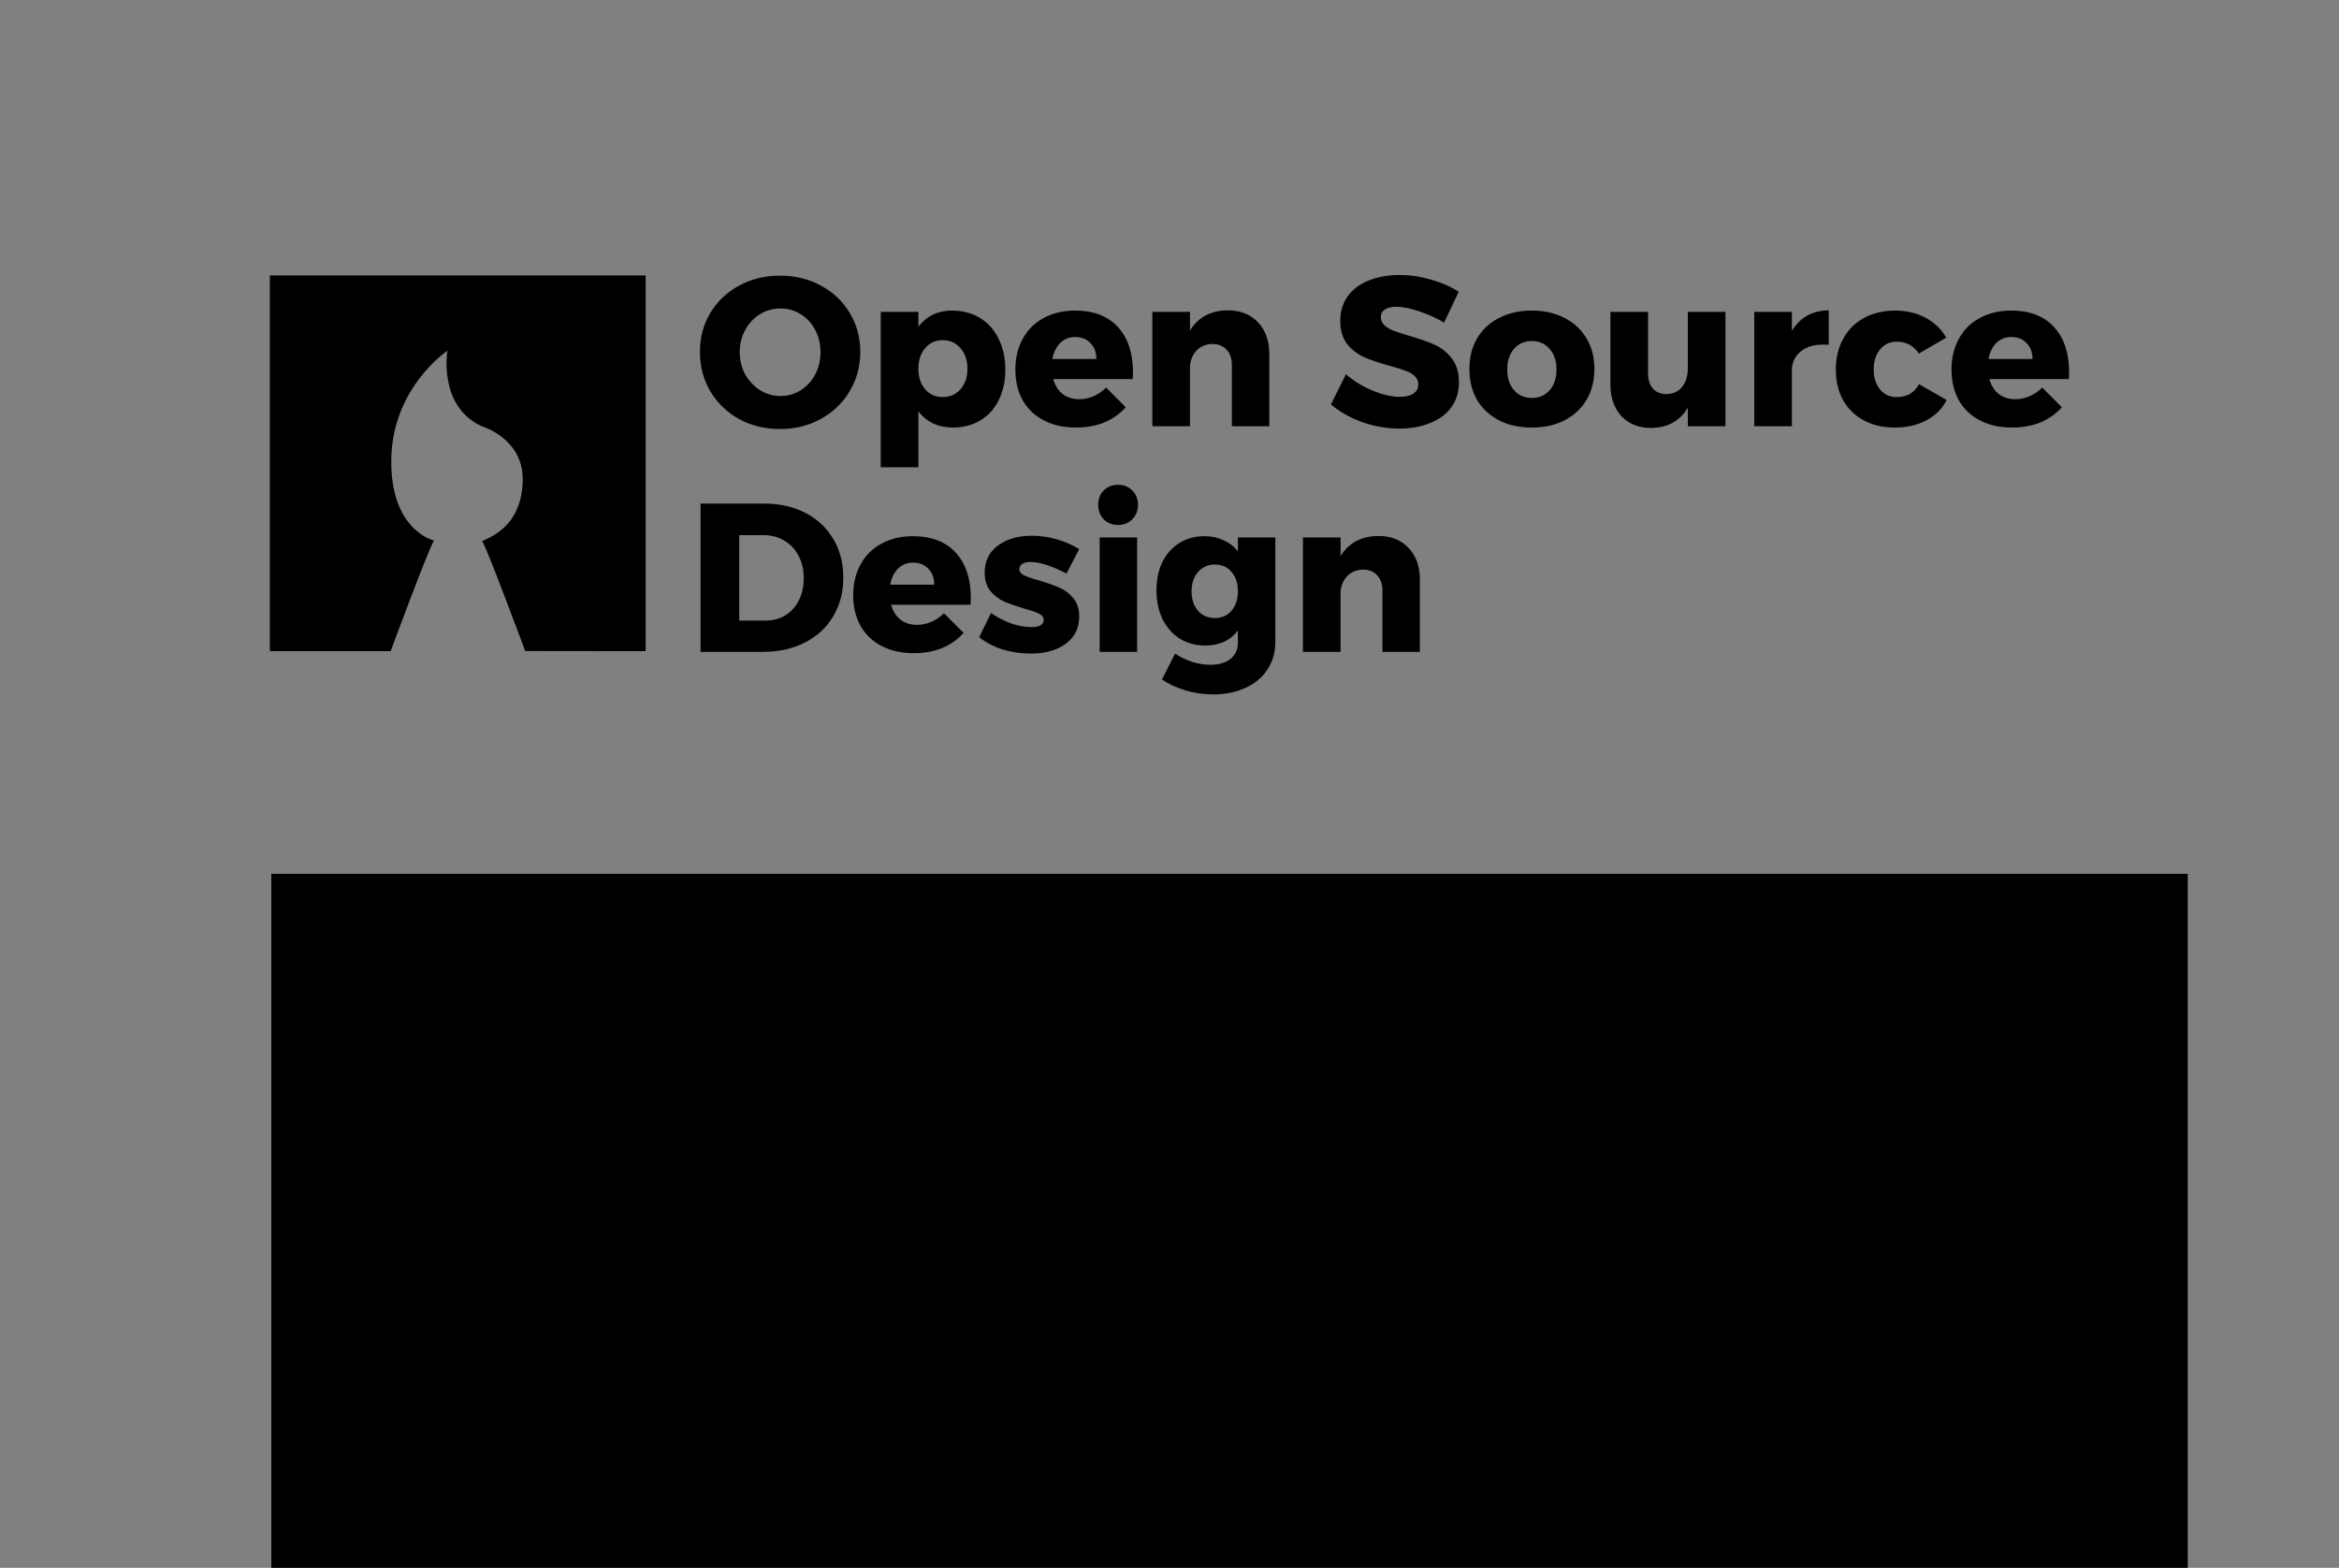 <?xml version="1.0" encoding="UTF-8" standalone="no"?>
<!-- Created with Inkscape (http://www.inkscape.org/) -->

<svg
   xmlns:dc="http://purl.org/dc/elements/1.1/"
   xmlns:cc="http://creativecommons.org/ns#"
   xmlns:rdf="http://www.w3.org/1999/02/22-rdf-syntax-ns#"
   xmlns:svg="http://www.w3.org/2000/svg"
   xmlns="http://www.w3.org/2000/svg"
   xmlns:sodipodi="http://sodipodi.sourceforge.net/DTD/sodipodi-0.dtd"
   xmlns:inkscape="http://www.inkscape.org/namespaces/inkscape"
   width="91mm"
   height="61mm"
   viewBox="0 0 322.441 216.142"
   id="svg4560"
   version="1.1"
   inkscape:version="0.92.1 r15371"
   sodipodi:docname="card.svg"
   inkscape:export-filename="card front.png"
   inkscape:export-xdpi="299.80328"
   inkscape:export-ydpi="299.80328">
  <rect x="0" y="0" width="322.441" height="216.142" fill="#808080" stroke="none"/>
  <defs
     id="defs4562" />
  <sodipodi:namedview
     id="base"
     pagecolor="#ffffff"
     bordercolor="#666666"
     borderopacity="1.0"
     inkscape:pageopacity="1"
     inkscape:pageshadow="2"
     inkscape:zoom="2.0000001"
     inkscape:cx="299.9575"
     inkscape:cy="69.213072"
     inkscape:document-units="mm"
     inkscape:current-layer="layer1"
     showgrid="true"
     inkscape:showpageshadow="false"
     showguides="true"
     inkscape:guide-bbox="true"
     inkscape:window-width="1920"
     inkscape:window-height="1046"
     inkscape:window-x="0"
     inkscape:window-y="34"
     inkscape:window-maximized="1">
    <sodipodi:guide
       position="-5.836,205.516"
       orientation="0,1"
       id="guide4570"
       inkscape:locked="false" />
    <sodipodi:guide
       position="-13.734,10.629"
       orientation="0,1"
       id="guide4572"
       inkscape:locked="false" />
    <sodipodi:guide
       position="10.633,-7.75"
       orientation="1,0"
       id="guide4574"
       inkscape:locked="false" />
    <sodipodi:guide
       position="311.812,-2.5"
       orientation="1,0"
       id="guide4576"
       inkscape:locked="false" />
  </sodipodi:namedview>
  <g
     inkscape:label="Layer 1"
     inkscape:groupmode="layer"
     id="layer1"
     transform="translate(0,-836.22)">
    <rect
       style="opacity:1;fill:#000000;fill-opacity:1;fill-rule:evenodd;stroke:none;stroke-width:0.428;stroke-linecap:butt;stroke-linejoin:round;stroke-miterlimit:4;stroke-dasharray:none;stroke-opacity:1"
       id="rect4707"
       width="322.441"
       height="216.142"
       x="337.5"
       y="836.22"
       inkscape:export-filename="card back.png"
       inkscape:export-xdpi="299.80328"
       inkscape:export-ydpi="299.80328" />
    <path
       style="stroke-width:0.156"
       d="m 192.925,874.135 c -1.633,0 -3.071,0.263 -4.315,0.787 -1.225,0.505 -2.177,1.234 -2.858,2.187 -0.661,0.952 -0.992,2.061 -0.992,3.324 0,1.341 0.321,2.42 0.962,3.236 0.661,0.797 1.448,1.4 2.362,1.808 0.914,0.389 2.07,0.778 3.47,1.166 0.933,0.253 1.652,0.476 2.158,0.671 0.525,0.175 0.953,0.418 1.283,0.729 0.35,0.311 0.525,0.7 0.525,1.166 0,0.564 -0.233,0.992 -0.7,1.283 -0.447,0.292 -1.069,0.437 -1.866,0.437 -1.089,0 -2.343,-0.292 -3.762,-0.875 -1.4,-0.583 -2.615,-1.332 -3.645,-2.245 l -2.07,4.169 c 1.225,1.03 2.673,1.847 4.345,2.45 1.691,0.583 3.382,0.875 5.074,0.875 1.536,0 2.926,-0.243 4.17,-0.729 1.264,-0.486 2.255,-1.205 2.974,-2.158 0.719,-0.972 1.079,-2.138 1.079,-3.499 0,-1.361 -0.331,-2.459 -0.992,-3.295 -0.661,-0.855 -1.458,-1.487 -2.391,-1.895 -0.914,-0.408 -2.08,-0.817 -3.499,-1.225 -0.953,-0.292 -1.672,-0.525 -2.158,-0.7 -0.486,-0.194 -0.894,-0.437 -1.225,-0.729 -0.33,-0.311 -0.496,-0.69 -0.496,-1.137 0,-0.467 0.185,-0.816 0.554,-1.05 0.389,-0.253 0.914,-0.379 1.574,-0.379 0.836,0 1.866,0.204 3.091,0.612 1.244,0.408 2.411,0.933 3.499,1.575 v 5.7e-4 l 2.012,-4.257 c -1.089,-0.7 -2.352,-1.254 -3.791,-1.662 -1.438,-0.428 -2.897,-0.642 -4.374,-0.642 z m -155.721,0.054 v 51.802 h 16.641 l 0.019,-0.038 c 0,0 5.256,-14.175 5.958,-15.218 0,0 -6.053,-1.366 -5.882,-11.252 0.171,-9.886 7.742,-14.915 7.742,-14.915 0,0 -1.328,7.59 4.687,10.399 0,0 5.788,1.651 5.693,7.476 -0.114,5.825 -3.738,7.571 -5.598,8.368 0.683,1.006 5.579,14.212 5.939,15.161 l 16.603,0.019 v -51.802 z m 70.338,0.034 c -2.08,0 -3.966,0.457 -5.657,1.371 -1.672,0.914 -2.994,2.168 -3.966,3.762 -0.953,1.594 -1.429,3.382 -1.429,5.365 0,2.002 0.476,3.82 1.429,5.453 0.972,1.613 2.294,2.887 3.966,3.82 1.691,0.914 3.577,1.371 5.657,1.371 2.08,0 3.956,-0.467 5.628,-1.4 1.691,-0.933 3.013,-2.206 3.966,-3.82 0.972,-1.614 1.458,-3.421 1.458,-5.424 0,-1.983 -0.486,-3.771 -1.458,-5.365 -0.953,-1.594 -2.274,-2.848 -3.966,-3.761 -1.672,-0.914 -3.548,-1.371 -5.628,-1.371 z m 0.058,4.52 c 1.011,0 1.934,0.262 2.77,0.787 0.855,0.525 1.526,1.254 2.012,2.187 0.486,0.914 0.729,1.924 0.729,3.032 0,1.127 -0.243,2.158 -0.729,3.091 -0.486,0.914 -1.157,1.643 -2.012,2.187 -0.836,0.525 -1.759,0.787 -2.77,0.787 -1.011,0 -1.944,-0.263 -2.799,-0.787 -0.855,-0.544 -1.545,-1.273 -2.07,-2.187 -0.505,-0.933 -0.758,-1.963 -0.758,-3.091 0,-1.108 0.253,-2.119 0.758,-3.032 0.505,-0.933 1.186,-1.662 2.041,-2.187 0.875,-0.525 1.817,-0.787 2.828,-0.787 z m 61.664,0.262 c -1.147,0 -2.168,0.233 -3.062,0.7 -0.875,0.466 -1.594,1.157 -2.158,2.07 v -2.566 h -5.19 v 15.775 h 5.19 v -8.339 c 0.097,-0.894 0.418,-1.614 0.962,-2.158 0.564,-0.544 1.273,-0.826 2.129,-0.845 0.816,0 1.467,0.262 1.953,0.787 0.486,0.505 0.729,1.205 0.729,2.1 v 8.456 h 5.161 v -9.943 c 0,-1.847 -0.525,-3.314 -1.574,-4.403 -1.03,-1.089 -2.411,-1.633 -4.141,-1.633 z m 82.832,8.6e-4 c -1.108,0 -2.1,0.243 -2.974,0.729 -0.855,0.486 -1.555,1.185 -2.099,2.099 v -2.624 h -5.19 v 15.775 h 5.19 v -8.048 c 0.117,-0.991 0.554,-1.769 1.312,-2.333 0.758,-0.583 1.75,-0.875 2.974,-0.875 0.35,0 0.612,0.01 0.787,0.029 z m 9.145,0.029 c -1.613,0 -3.042,0.34 -4.286,1.021 -1.225,0.661 -2.177,1.613 -2.858,2.858 -0.68,1.225 -1.021,2.644 -1.021,4.257 0,1.594 0.331,2.994 0.992,4.199 0.68,1.205 1.633,2.139 2.858,2.799 1.225,0.661 2.644,0.991 4.257,0.991 1.672,0 3.13,-0.33 4.374,-0.991 1.244,-0.661 2.177,-1.594 2.799,-2.799 l -3.82,-2.187 c -0.622,1.186 -1.652,1.779 -3.091,1.779 -0.933,0 -1.691,-0.35 -2.274,-1.05 -0.583,-0.7 -0.875,-1.623 -0.875,-2.77 0,-1.127 0.292,-2.041 0.875,-2.741 0.583,-0.719 1.341,-1.079 2.274,-1.079 1.322,0 2.352,0.544 3.09,1.633 l 3.762,-2.187 c -0.68,-1.186 -1.633,-2.099 -2.858,-2.741 -1.225,-0.661 -2.624,-0.992 -4.199,-0.992 z m -130.002,5.7e-4 v 2.9e-4 c -1.944,0 -3.489,0.739 -4.636,2.216 v -2.041 h -5.19 v 21.431 h 5.19 v -7.698 c 0.564,0.719 1.244,1.273 2.041,1.662 0.817,0.369 1.72,0.554 2.712,0.554 1.438,0 2.702,-0.33 3.791,-0.991 1.108,-0.661 1.953,-1.594 2.537,-2.799 0.603,-1.205 0.904,-2.605 0.904,-4.199 0,-1.613 -0.311,-3.033 -0.933,-4.257 -0.603,-1.244 -1.458,-2.197 -2.566,-2.858 -1.108,-0.68 -2.391,-1.021 -3.849,-1.021 z m 16.957,0 c -1.633,0 -3.071,0.34 -4.316,1.021 -1.244,0.661 -2.206,1.613 -2.887,2.858 -0.68,1.225 -1.021,2.644 -1.021,4.257 0,1.594 0.331,2.994 0.992,4.199 0.68,1.205 1.652,2.138 2.916,2.799 1.264,0.661 2.741,0.991 4.432,0.991 1.458,0 2.76,-0.233 3.907,-0.7 1.166,-0.486 2.158,-1.186 2.974,-2.1 l -2.712,-2.712 c -0.525,0.525 -1.108,0.923 -1.75,1.195 -0.622,0.272 -1.273,0.408 -1.954,0.408 -0.894,0 -1.652,-0.233 -2.274,-0.7 -0.622,-0.486 -1.059,-1.176 -1.312,-2.07 h 10.964 c 0.019,-0.214 0.029,-0.525 0.029,-0.933 0,-2.644 -0.69,-4.724 -2.07,-6.24 -1.38,-1.516 -3.353,-2.274 -5.919,-2.274 z m 62.968,0 c -1.711,0 -3.217,0.34 -4.52,1.021 -1.302,0.661 -2.313,1.604 -3.032,2.829 -0.7,1.205 -1.05,2.605 -1.05,4.199 0,1.614 0.35,3.033 1.05,4.257 0.719,1.205 1.73,2.148 3.032,2.829 1.302,0.661 2.809,0.992 4.52,0.992 1.711,0 3.217,-0.331 4.519,-0.992 1.302,-0.68 2.313,-1.623 3.032,-2.829 0.719,-1.225 1.079,-2.644 1.079,-4.257 0,-1.594 -0.36,-2.994 -1.079,-4.199 -0.719,-1.225 -1.73,-2.168 -3.032,-2.829 -1.302,-0.68 -2.809,-1.021 -4.519,-1.021 z m 66.082,0 c -1.633,0 -3.071,0.34 -4.316,1.021 -1.244,0.661 -2.206,1.613 -2.887,2.858 -0.68,1.225 -1.021,2.644 -1.021,4.257 0,1.594 0.33,2.994 0.991,4.199 0.68,1.205 1.652,2.138 2.916,2.799 1.264,0.661 2.741,0.991 4.432,0.991 1.458,0 2.761,-0.233 3.907,-0.7 1.166,-0.486 2.158,-1.186 2.974,-2.1 l -2.712,-2.712 c -0.525,0.525 -1.108,0.923 -1.75,1.195 -0.622,0.272 -1.273,0.408 -1.953,0.408 -0.894,0 -1.652,-0.233 -2.274,-0.7 -0.622,-0.486 -1.059,-1.176 -1.312,-2.07 h 10.964 c 0.019,-0.214 0.029,-0.525 0.029,-0.933 0,-2.644 -0.69,-4.724 -2.07,-6.24 -1.38,-1.516 -3.353,-2.274 -5.919,-2.274 z m -55.245,0.175 v 9.972 c 0,1.827 0.506,3.295 1.516,4.403 1.03,1.089 2.401,1.633 4.111,1.633 2.294,-0.039 3.976,-0.972 5.045,-2.799 v 2.566 h 5.19 v -15.775 h -5.19 v 7.785 c 0,1.05 -0.263,1.905 -0.787,2.566 -0.525,0.641 -1.244,0.972 -2.158,0.992 -0.778,0 -1.4,-0.253 -1.866,-0.758 -0.447,-0.505 -0.671,-1.205 -0.671,-2.1 v -8.485 z m -73.776,3.47 c 0.875,0 1.574,0.282 2.099,0.846 0.544,0.544 0.816,1.273 0.816,2.187 h -6.065 c 0.175,-0.933 0.535,-1.672 1.079,-2.216 0.564,-0.544 1.254,-0.817 2.07,-0.817 z m 129.05,0 c 0.875,0 1.575,0.282 2.1,0.846 0.544,0.544 0.816,1.273 0.816,2.187 h -6.065 c 0.175,-0.933 0.535,-1.672 1.079,-2.216 0.564,-0.544 1.254,-0.817 2.07,-0.817 z m -147.32,0.437 c 1.011,0 1.827,0.369 2.449,1.108 0.641,0.719 0.962,1.662 0.962,2.829 0,1.166 -0.321,2.109 -0.962,2.828 -0.622,0.719 -1.438,1.079 -2.449,1.079 -0.991,0 -1.798,-0.36 -2.42,-1.079 -0.622,-0.719 -0.933,-1.662 -0.933,-2.828 0,-1.166 0.311,-2.109 0.933,-2.829 0.622,-0.739 1.429,-1.108 2.42,-1.108 z m 81.208,0.117 c 1.011,0 1.827,0.359 2.449,1.079 0.641,0.719 0.962,1.662 0.962,2.829 0,1.186 -0.311,2.138 -0.933,2.858 -0.622,0.719 -1.448,1.079 -2.479,1.079 -1.011,0 -1.827,-0.36 -2.45,-1.079 -0.622,-0.719 -0.933,-1.672 -0.933,-2.858 -1e-5,-1.166 0.311,-2.109 0.933,-2.829 0.622,-0.719 1.439,-1.079 2.45,-1.079 z m -57.031,19.818 c -0.797,0 -1.458,0.263 -1.983,0.787 -0.505,0.505 -0.758,1.166 -0.758,1.983 0,0.797 0.253,1.458 0.758,1.983 0.525,0.525 1.186,0.787 1.983,0.787 0.797,0 1.448,-0.263 1.954,-0.787 0.525,-0.525 0.787,-1.186 0.787,-1.983 0,-0.816 -0.262,-1.477 -0.787,-1.983 -0.505,-0.525 -1.157,-0.787 -1.954,-0.787 z m -57.561,2.595 v 20.441 h 8.602 c 2.177,0 4.102,-0.428 5.774,-1.283 1.691,-0.855 2.994,-2.06 3.907,-3.616 0.933,-1.555 1.4,-3.334 1.4,-5.336 0,-2.002 -0.457,-3.771 -1.371,-5.307 -0.914,-1.555 -2.196,-2.761 -3.849,-3.616 -1.633,-0.855 -3.518,-1.283 -5.657,-1.283 v -5.7e-4 z m 5.336,4.346 h 3.353 c 1.069,0 2.022,0.253 2.858,0.758 0.836,0.486 1.487,1.176 1.954,2.07 0.486,0.894 0.729,1.924 0.729,3.091 0,1.147 -0.224,2.168 -0.671,3.062 -0.447,0.894 -1.069,1.584 -1.866,2.07 -0.797,0.486 -1.711,0.729 -2.741,0.729 v 2.9e-4 h -3.616 z m 40.305,0.087 c -1.905,0 -3.46,0.457 -4.666,1.37 -1.205,0.894 -1.808,2.138 -1.808,3.732 0,1.03 0.263,1.866 0.787,2.508 0.544,0.641 1.176,1.127 1.895,1.458 0.719,0.311 1.633,0.632 2.741,0.962 0.933,0.253 1.613,0.486 2.041,0.7 0.447,0.214 0.671,0.515 0.671,0.904 0,0.311 -0.155,0.554 -0.466,0.729 -0.292,0.156 -0.69,0.233 -1.195,0.233 -0.875,0 -1.808,-0.165 -2.799,-0.495 -0.972,-0.35 -1.905,-0.836 -2.799,-1.458 l -1.633,3.353 c 0.953,0.739 2.041,1.302 3.266,1.691 1.225,0.369 2.507,0.554 3.849,0.554 1.983,0 3.587,-0.447 4.811,-1.341 1.244,-0.914 1.866,-2.168 1.866,-3.762 0,-1.05 -0.272,-1.895 -0.817,-2.537 -0.544,-0.661 -1.195,-1.147 -1.953,-1.458 -0.739,-0.33 -1.672,-0.661 -2.799,-0.992 -0.933,-0.253 -1.613,-0.486 -2.041,-0.7 -0.428,-0.214 -0.642,-0.496 -0.642,-0.846 0,-0.33 0.136,-0.573 0.408,-0.729 0.272,-0.175 0.632,-0.262 1.079,-0.262 1.302,0 2.974,0.534 5.015,1.603 l 1.749,-3.382 c -0.991,-0.603 -2.051,-1.06 -3.178,-1.371 -1.108,-0.311 -2.236,-0.466 -3.382,-0.466 z m 47.811,0.029 c -1.147,0 -2.168,0.233 -3.062,0.7 -0.875,0.466 -1.594,1.157 -2.158,2.07 v -2.566 h -5.19 v 15.775 h 5.19 v -8.339 c 0.097,-0.894 0.418,-1.613 0.962,-2.158 0.564,-0.544 1.274,-0.826 2.129,-0.846 0.816,0 1.467,0.263 1.953,0.787 0.486,0.505 0.729,1.205 0.729,2.1 v 8.456 h 5.161 v -9.943 c 0,-1.847 -0.525,-3.314 -1.575,-4.403 -1.03,-1.089 -2.41,-1.633 -4.14,-1.633 z m -23.982,0.029 c -1.283,0 -2.43,0.311 -3.441,0.933 -1.011,0.622 -1.798,1.497 -2.362,2.624 -0.544,1.127 -0.816,2.43 -0.816,3.907 0,1.497 0.282,2.829 0.846,3.995 0.583,1.147 1.38,2.041 2.391,2.683 1.03,0.622 2.197,0.933 3.499,0.933 1.944,0 3.441,-0.69 4.49,-2.07 v 1.691 c 0,0.933 -0.34,1.672 -1.02,2.216 -0.68,0.544 -1.604,0.816 -2.77,0.816 -0.855,0 -1.701,-0.136 -2.537,-0.408 -0.836,-0.272 -1.613,-0.651 -2.333,-1.137 l -1.808,3.587 c 0.933,0.622 2.012,1.118 3.237,1.487 1.225,0.369 2.498,0.554 3.82,0.554 1.691,0 3.178,-0.301 4.461,-0.904 1.302,-0.583 2.313,-1.429 3.032,-2.537 0.719,-1.089 1.079,-2.362 1.079,-3.82 v -14.375 -2.8e-4 h -5.161 v 1.924 c -0.525,-0.68 -1.186,-1.195 -1.983,-1.545 -0.778,-0.369 -1.652,-0.554 -2.624,-0.554 z m -40.199,8.5e-4 c -1.633,0 -3.071,0.34 -4.316,1.021 -1.244,0.661 -2.206,1.613 -2.887,2.858 -0.68,1.225 -1.021,2.644 -1.021,4.257 0,1.594 0.331,2.994 0.992,4.199 0.68,1.205 1.652,2.138 2.916,2.799 1.264,0.661 2.741,0.992 4.432,0.992 1.458,0 2.761,-0.233 3.907,-0.7 1.166,-0.486 2.158,-1.186 2.974,-2.099 l -2.712,-2.712 c -0.525,0.525 -1.108,0.924 -1.75,1.196 -0.622,0.272 -1.273,0.408 -1.953,0.408 -0.894,0 -1.652,-0.233 -2.274,-0.7 -0.622,-0.486 -1.059,-1.176 -1.312,-2.07 h 10.964 c 0.019,-0.214 0.029,-0.525 0.029,-0.933 0,-2.644 -0.69,-4.724 -2.07,-6.24 -1.38,-1.516 -3.353,-2.274 -5.919,-2.274 z m 25.753,0.174 v 15.775 h 5.161 v -15.775 z m -25.724,3.471 c 0.875,0 1.574,0.282 2.099,0.846 0.544,0.544 0.817,1.273 0.817,2.187 v 2.9e-4 h -6.065 c 0.175,-0.933 0.535,-1.672 1.079,-2.216 0.564,-0.544 1.254,-0.816 2.07,-0.816 z m 41.598,0.262 c 0.952,0 1.721,0.34 2.304,1.021 0.583,0.68 0.875,1.575 0.875,2.683 0,1.089 -0.291,1.973 -0.875,2.653 -0.583,0.68 -1.351,1.021 -2.304,1.021 -0.953,0 -1.73,-0.34 -2.332,-1.021 -0.583,-0.68 -0.875,-1.565 -0.875,-2.653 0,-1.089 0.292,-1.973 0.875,-2.653 0.603,-0.7 1.38,-1.05 2.332,-1.05 z"
       id="path4"
       inkscape:connector-curvature="0" />
    <flowRoot
       transform="matrix(0.437,0,0,0.437,420.537,190.076)"
       inkscape:export-ydpi="299.80328"
       inkscape:export-xdpi="299.80328"
       inkscape:export-filename="business card Joe.png"
       style="font-style:normal;font-variant:normal;font-weight:normal;font-stretch:normal;line-height:130%;font-family:'Open Sans';-inkscape-font-specification:'Open Sans, Normal';text-align:start;letter-spacing:-121.889px;word-spacing:0px;writing-mode:lr-tb;text-anchor:start;fill:#000000;fill-opacity:1;stroke:none;stroke-width:1px;stroke-linecap:butt;stroke-linejoin:miter;stroke-opacity:1"
       id="flowRoot4635"
       xml:space="preserve"><flowRegion
         id="flowRegion4629"
         style="line-height:130%;fill:#000000;fill-opacity:1"><rect
           style="line-height:130%;fill:#000000;fill-opacity:1"
           y="1754.259"
           x="-876.745"
           height="367.333"
           width="604.556"
           id="rect4627" /></flowRegion><flowPara
         style="font-style:normal;font-variant:normal;font-weight:600;font-stretch:normal;font-size:31.441px;line-height:150%;font-family:'Source Sans Pro';-inkscape-font-specification:'Source Sans Pro Semi-Bold';text-align:start;letter-spacing:0px;text-anchor:start;fill:#000000;fill-opacity:1"
         id="flowPara4503">Want to help design open source projects</flowPara><flowPara
         style="font-style:normal;font-variant:normal;font-weight:600;font-stretch:normal;font-size:31.441px;line-height:150%;font-family:'Source Sans Pro';-inkscape-font-specification:'Source Sans Pro Semi-Bold';text-align:start;letter-spacing:0px;text-anchor:start;fill:#000000;fill-opacity:1"
         id="flowPara4500">or find a design job in open source?</flowPara><flowPara
         style="font-style:normal;font-variant:normal;font-weight:300;font-stretch:normal;font-size:31.441px;line-height:150%;font-family:'Source Sans Pro';-inkscape-font-specification:'Source Sans Pro Light';text-align:start;letter-spacing:0px;text-anchor:start;fill:#000000;fill-opacity:1"
         id="flowPara4633">opensourcedesign.net/jobs</flowPara></flowRoot>    <path
       inkscape:connector-curvature="0"
       id="path4637"
       d="m 530.425,874.135 c -1.633,0 -3.071,0.263 -4.315,0.787 -1.225,0.505 -2.177,1.234 -2.858,2.187 -0.661,0.952 -0.992,2.061 -0.992,3.324 0,1.341 0.321,2.42 0.962,3.236 0.661,0.797 1.448,1.4 2.362,1.808 0.914,0.389 2.07,0.778 3.47,1.166 0.933,0.253 1.652,0.476 2.158,0.671 0.525,0.175 0.953,0.418 1.283,0.729 0.35,0.311 0.525,0.7 0.525,1.166 0,0.564 -0.233,0.992 -0.7,1.283 -0.447,0.292 -1.069,0.437 -1.866,0.437 -1.089,0 -2.343,-0.292 -3.762,-0.875 -1.4,-0.583 -2.615,-1.332 -3.645,-2.245 l -2.07,4.169 c 1.225,1.03 2.673,1.847 4.345,2.45 1.691,0.583 3.382,0.875 5.074,0.875 1.536,0 2.926,-0.243 4.17,-0.729 1.264,-0.486 2.255,-1.205 2.974,-2.158 0.719,-0.972 1.079,-2.138 1.079,-3.499 0,-1.361 -0.331,-2.459 -0.992,-3.295 -0.661,-0.855 -1.458,-1.487 -2.391,-1.895 -0.914,-0.408 -2.08,-0.817 -3.499,-1.225 -0.953,-0.292 -1.672,-0.525 -2.158,-0.7 -0.486,-0.194 -0.894,-0.437 -1.225,-0.729 -0.33,-0.311 -0.496,-0.69 -0.496,-1.137 0,-0.467 0.185,-0.816 0.554,-1.05 0.389,-0.253 0.914,-0.379 1.574,-0.379 0.836,0 1.866,0.204 3.091,0.612 1.244,0.408 2.411,0.933 3.499,1.575 v 5.7e-4 l 2.012,-4.257 c -1.089,-0.7 -2.352,-1.254 -3.791,-1.662 -1.438,-0.428 -2.897,-0.642 -4.374,-0.642 z m -155.721,0.054 v 51.802 h 16.641 l 0.019,-0.038 c 0,0 5.256,-14.175 5.958,-15.218 0,0 -6.053,-1.366 -5.882,-11.252 0.171,-9.886 7.742,-14.915 7.742,-14.915 0,0 -1.328,7.59 4.687,10.399 0,0 5.788,1.651 5.693,7.476 -0.114,5.825 -3.738,7.571 -5.598,8.368 0.683,1.006 5.579,14.212 5.939,15.161 l 16.603,0.019 v -51.802 z m 70.338,0.034 c -2.08,0 -3.966,0.457 -5.657,1.371 -1.672,0.914 -2.994,2.168 -3.966,3.762 -0.953,1.594 -1.429,3.382 -1.429,5.365 0,2.002 0.476,3.82 1.429,5.453 0.972,1.613 2.294,2.887 3.966,3.82 1.691,0.914 3.577,1.371 5.657,1.371 2.08,0 3.956,-0.467 5.628,-1.4 1.691,-0.933 3.013,-2.206 3.966,-3.82 0.972,-1.614 1.458,-3.421 1.458,-5.424 0,-1.983 -0.486,-3.771 -1.458,-5.365 -0.953,-1.594 -2.274,-2.848 -3.966,-3.761 -1.672,-0.914 -3.548,-1.371 -5.628,-1.371 z m 0.058,4.52 c 1.011,0 1.934,0.262 2.77,0.787 0.855,0.525 1.526,1.254 2.012,2.187 0.486,0.914 0.729,1.924 0.729,3.032 0,1.127 -0.243,2.158 -0.729,3.091 -0.486,0.914 -1.157,1.643 -2.012,2.187 -0.836,0.525 -1.759,0.787 -2.77,0.787 -1.011,0 -1.944,-0.263 -2.799,-0.787 -0.855,-0.544 -1.545,-1.273 -2.07,-2.187 -0.505,-0.933 -0.758,-1.963 -0.758,-3.091 0,-1.108 0.253,-2.119 0.758,-3.032 0.505,-0.933 1.186,-1.662 2.041,-2.187 0.875,-0.525 1.817,-0.787 2.828,-0.787 z m 61.664,0.262 c -1.147,0 -2.168,0.233 -3.062,0.7 -0.875,0.466 -1.594,1.157 -2.158,2.07 v -2.566 h -5.19 v 15.775 h 5.19 v -8.339 c 0.097,-0.894 0.418,-1.614 0.962,-2.158 0.564,-0.544 1.273,-0.826 2.129,-0.845 0.816,0 1.467,0.262 1.953,0.787 0.486,0.505 0.729,1.205 0.729,2.1 v 8.456 h 5.161 v -9.943 c 0,-1.847 -0.525,-3.314 -1.574,-4.403 -1.03,-1.089 -2.411,-1.633 -4.141,-1.633 z m 82.832,8.6e-4 c -1.108,0 -2.1,0.243 -2.974,0.729 -0.855,0.486 -1.555,1.185 -2.099,2.099 v -2.624 h -5.19 v 15.775 h 5.19 v -8.048 c 0.117,-0.991 0.554,-1.769 1.312,-2.333 0.758,-0.583 1.75,-0.875 2.974,-0.875 0.35,0 0.612,0.01 0.787,0.029 z m 9.145,0.029 c -1.613,0 -3.042,0.34 -4.286,1.021 -1.225,0.661 -2.177,1.613 -2.858,2.858 -0.68,1.225 -1.021,2.644 -1.021,4.257 0,1.594 0.331,2.994 0.992,4.199 0.68,1.205 1.633,2.139 2.858,2.799 1.225,0.661 2.644,0.991 4.257,0.991 1.672,0 3.13,-0.33 4.374,-0.991 1.244,-0.661 2.177,-1.594 2.799,-2.799 l -3.82,-2.187 c -0.622,1.186 -1.652,1.779 -3.091,1.779 -0.933,0 -1.691,-0.35 -2.274,-1.05 -0.583,-0.7 -0.875,-1.623 -0.875,-2.77 0,-1.127 0.292,-2.041 0.875,-2.741 0.583,-0.719 1.341,-1.079 2.274,-1.079 1.322,0 2.352,0.544 3.09,1.633 l 3.762,-2.187 c -0.68,-1.186 -1.633,-2.099 -2.858,-2.741 -1.225,-0.661 -2.624,-0.992 -4.199,-0.992 z m -130.002,5.7e-4 v 2.9e-4 c -1.944,0 -3.489,0.739 -4.636,2.216 v -2.041 h -5.19 v 21.431 h 5.19 v -7.698 c 0.564,0.719 1.244,1.273 2.041,1.662 0.817,0.369 1.72,0.554 2.712,0.554 1.438,0 2.702,-0.33 3.791,-0.991 1.108,-0.661 1.953,-1.594 2.537,-2.799 0.603,-1.205 0.904,-2.605 0.904,-4.199 0,-1.613 -0.311,-3.033 -0.933,-4.257 -0.603,-1.244 -1.458,-2.197 -2.566,-2.858 -1.108,-0.68 -2.391,-1.021 -3.849,-1.021 z m 16.957,0 c -1.633,0 -3.071,0.34 -4.316,1.021 -1.244,0.661 -2.206,1.613 -2.887,2.858 -0.68,1.225 -1.021,2.644 -1.021,4.257 0,1.594 0.331,2.994 0.992,4.199 0.68,1.205 1.652,2.138 2.916,2.799 1.264,0.661 2.741,0.991 4.432,0.991 1.458,0 2.76,-0.233 3.907,-0.7 1.166,-0.486 2.158,-1.186 2.974,-2.1 l -2.712,-2.712 c -0.525,0.525 -1.108,0.923 -1.75,1.195 -0.622,0.272 -1.273,0.408 -1.954,0.408 -0.894,0 -1.652,-0.233 -2.274,-0.7 -0.622,-0.486 -1.059,-1.176 -1.312,-2.07 h 10.964 c 0.019,-0.214 0.029,-0.525 0.029,-0.933 0,-2.644 -0.69,-4.724 -2.07,-6.24 -1.38,-1.516 -3.353,-2.274 -5.919,-2.274 z m 62.968,0 c -1.711,0 -3.217,0.34 -4.52,1.021 -1.302,0.661 -2.313,1.604 -3.032,2.829 -0.7,1.205 -1.05,2.605 -1.05,4.199 0,1.614 0.35,3.033 1.05,4.257 0.719,1.205 1.73,2.148 3.032,2.829 1.302,0.661 2.809,0.992 4.52,0.992 1.711,0 3.217,-0.331 4.519,-0.992 1.302,-0.68 2.313,-1.623 3.032,-2.829 0.719,-1.225 1.079,-2.644 1.079,-4.257 0,-1.594 -0.36,-2.994 -1.079,-4.199 -0.719,-1.225 -1.73,-2.168 -3.032,-2.829 -1.302,-0.68 -2.809,-1.021 -4.519,-1.021 z m 66.082,0 c -1.633,0 -3.071,0.34 -4.316,1.021 -1.244,0.661 -2.206,1.613 -2.887,2.858 -0.68,1.225 -1.021,2.644 -1.021,4.257 0,1.594 0.33,2.994 0.991,4.199 0.68,1.205 1.652,2.138 2.916,2.799 1.264,0.661 2.741,0.991 4.432,0.991 1.458,0 2.761,-0.233 3.907,-0.7 1.166,-0.486 2.158,-1.186 2.974,-2.1 l -2.712,-2.712 c -0.525,0.525 -1.108,0.923 -1.75,1.195 -0.622,0.272 -1.273,0.408 -1.953,0.408 -0.894,0 -1.652,-0.233 -2.274,-0.7 -0.622,-0.486 -1.059,-1.176 -1.312,-2.07 h 10.964 c 0.019,-0.214 0.029,-0.525 0.029,-0.933 0,-2.644 -0.69,-4.724 -2.07,-6.24 -1.38,-1.516 -3.353,-2.274 -5.919,-2.274 z m -55.245,0.175 v 9.972 c 0,1.827 0.506,3.295 1.516,4.403 1.03,1.089 2.401,1.633 4.111,1.633 2.294,-0.039 3.976,-0.972 5.045,-2.799 v 2.566 h 5.19 v -15.775 h -5.19 v 7.785 c 0,1.05 -0.263,1.905 -0.787,2.566 -0.525,0.641 -1.244,0.972 -2.158,0.992 -0.778,0 -1.4,-0.253 -1.866,-0.758 -0.447,-0.505 -0.671,-1.205 -0.671,-2.1 v -8.485 z m -73.776,3.47 c 0.875,0 1.574,0.282 2.099,0.846 0.544,0.544 0.816,1.273 0.816,2.187 h -6.065 c 0.175,-0.933 0.535,-1.672 1.079,-2.216 0.564,-0.544 1.254,-0.817 2.07,-0.817 z m 129.05,0 c 0.875,0 1.575,0.282 2.1,0.846 0.544,0.544 0.816,1.273 0.816,2.187 h -6.065 c 0.175,-0.933 0.535,-1.672 1.079,-2.216 0.564,-0.544 1.254,-0.817 2.07,-0.817 z m -147.32,0.437 c 1.011,0 1.827,0.369 2.449,1.108 0.641,0.719 0.962,1.662 0.962,2.829 0,1.166 -0.321,2.109 -0.962,2.828 -0.622,0.719 -1.438,1.079 -2.449,1.079 -0.991,0 -1.798,-0.36 -2.42,-1.079 -0.622,-0.719 -0.933,-1.662 -0.933,-2.828 0,-1.166 0.311,-2.109 0.933,-2.829 0.622,-0.739 1.429,-1.108 2.42,-1.108 z m 81.208,0.117 c 1.011,0 1.827,0.359 2.449,1.079 0.641,0.719 0.962,1.662 0.962,2.829 0,1.186 -0.311,2.138 -0.933,2.858 -0.622,0.719 -1.448,1.079 -2.479,1.079 -1.011,0 -1.827,-0.36 -2.45,-1.079 -0.622,-0.719 -0.933,-1.672 -0.933,-2.858 -10e-6,-1.166 0.311,-2.109 0.933,-2.829 0.622,-0.719 1.439,-1.079 2.45,-1.079 z m -57.031,19.818 c -0.797,0 -1.458,0.263 -1.983,0.787 -0.505,0.505 -0.758,1.166 -0.758,1.983 0,0.797 0.253,1.458 0.758,1.983 0.525,0.525 1.186,0.787 1.983,0.787 0.797,0 1.448,-0.263 1.954,-0.787 0.525,-0.525 0.787,-1.186 0.787,-1.983 0,-0.816 -0.262,-1.477 -0.787,-1.983 -0.505,-0.525 -1.157,-0.787 -1.954,-0.787 z m -57.561,2.595 v 20.441 h 8.602 c 2.177,0 4.102,-0.428 5.774,-1.283 1.691,-0.855 2.994,-2.06 3.907,-3.616 0.933,-1.555 1.4,-3.334 1.4,-5.336 0,-2.002 -0.457,-3.771 -1.371,-5.307 -0.914,-1.555 -2.196,-2.761 -3.849,-3.616 -1.633,-0.855 -3.518,-1.283 -5.657,-1.283 v -5.7e-4 z m 5.336,4.346 h 3.353 c 1.069,0 2.022,0.253 2.858,0.758 0.836,0.486 1.487,1.176 1.954,2.07 0.486,0.894 0.729,1.924 0.729,3.091 0,1.147 -0.224,2.168 -0.671,3.062 -0.447,0.894 -1.069,1.584 -1.866,2.07 -0.797,0.486 -1.711,0.729 -2.741,0.729 v 2.9e-4 h -3.616 z m 40.305,0.087 c -1.905,0 -3.46,0.457 -4.666,1.37 -1.205,0.894 -1.808,2.138 -1.808,3.732 0,1.03 0.263,1.866 0.787,2.508 0.544,0.641 1.176,1.127 1.895,1.458 0.719,0.311 1.633,0.632 2.741,0.962 0.933,0.253 1.613,0.486 2.041,0.7 0.447,0.214 0.671,0.515 0.671,0.904 0,0.311 -0.155,0.554 -0.466,0.729 -0.292,0.156 -0.69,0.233 -1.195,0.233 -0.875,0 -1.808,-0.165 -2.799,-0.495 -0.972,-0.35 -1.905,-0.836 -2.799,-1.458 l -1.633,3.353 c 0.953,0.739 2.041,1.302 3.266,1.691 1.225,0.369 2.507,0.554 3.849,0.554 1.983,0 3.587,-0.447 4.811,-1.341 1.244,-0.914 1.866,-2.168 1.866,-3.762 0,-1.05 -0.272,-1.895 -0.817,-2.537 -0.544,-0.661 -1.195,-1.147 -1.953,-1.458 -0.739,-0.33 -1.672,-0.661 -2.799,-0.992 -0.933,-0.253 -1.613,-0.486 -2.041,-0.7 -0.428,-0.214 -0.642,-0.496 -0.642,-0.846 0,-0.33 0.136,-0.573 0.408,-0.729 0.272,-0.175 0.632,-0.262 1.079,-0.262 1.302,0 2.974,0.534 5.015,1.603 l 1.749,-3.382 c -0.991,-0.603 -2.051,-1.06 -3.178,-1.371 -1.108,-0.311 -2.236,-0.466 -3.382,-0.466 z m 47.811,0.029 c -1.147,0 -2.168,0.233 -3.062,0.7 -0.875,0.466 -1.594,1.157 -2.158,2.07 v -2.566 h -5.19 v 15.775 h 5.19 v -8.339 c 0.097,-0.894 0.418,-1.613 0.962,-2.158 0.564,-0.544 1.274,-0.826 2.129,-0.846 0.816,0 1.467,0.263 1.953,0.787 0.486,0.505 0.729,1.205 0.729,2.1 v 8.456 h 5.161 v -9.943 c 0,-1.847 -0.525,-3.314 -1.575,-4.403 -1.03,-1.089 -2.41,-1.633 -4.14,-1.633 z m -23.982,0.029 c -1.283,0 -2.43,0.311 -3.441,0.933 -1.011,0.622 -1.798,1.497 -2.362,2.624 -0.544,1.127 -0.816,2.43 -0.816,3.907 0,1.497 0.282,2.829 0.846,3.995 0.583,1.147 1.38,2.041 2.391,2.683 1.03,0.622 2.197,0.933 3.499,0.933 1.944,0 3.441,-0.69 4.49,-2.07 v 1.691 c 0,0.933 -0.34,1.672 -1.02,2.216 -0.68,0.544 -1.604,0.816 -2.77,0.816 -0.855,0 -1.701,-0.136 -2.537,-0.408 -0.836,-0.272 -1.613,-0.651 -2.333,-1.137 l -1.808,3.587 c 0.933,0.622 2.012,1.118 3.237,1.487 1.225,0.369 2.498,0.554 3.82,0.554 1.691,0 3.178,-0.301 4.461,-0.904 1.302,-0.583 2.313,-1.429 3.032,-2.537 0.719,-1.089 1.079,-2.362 1.079,-3.82 v -14.375 -2.8e-4 h -5.161 v 1.924 c -0.525,-0.68 -1.186,-1.195 -1.983,-1.545 -0.778,-0.369 -1.652,-0.554 -2.624,-0.554 z m -40.199,8.5e-4 c -1.633,0 -3.071,0.34 -4.316,1.021 -1.244,0.661 -2.206,1.613 -2.887,2.858 -0.68,1.225 -1.021,2.644 -1.021,4.257 0,1.594 0.331,2.994 0.992,4.199 0.68,1.205 1.652,2.138 2.916,2.799 1.264,0.661 2.741,0.992 4.432,0.992 1.458,0 2.761,-0.233 3.907,-0.7 1.166,-0.486 2.158,-1.186 2.974,-2.099 l -2.712,-2.712 c -0.525,0.525 -1.108,0.924 -1.75,1.196 -0.622,0.272 -1.273,0.408 -1.953,0.408 -0.894,0 -1.652,-0.233 -2.274,-0.7 -0.622,-0.486 -1.059,-1.176 -1.312,-2.07 h 10.964 c 0.019,-0.214 0.029,-0.525 0.029,-0.933 0,-2.644 -0.69,-4.724 -2.07,-6.24 -1.38,-1.516 -3.353,-2.274 -5.919,-2.274 z m 25.753,0.174 v 15.775 h 5.161 v -15.775 z m -25.724,3.471 c 0.875,0 1.574,0.282 2.099,0.846 0.544,0.544 0.817,1.273 0.817,2.187 v 2.9e-4 h -6.065 c 0.175,-0.933 0.535,-1.672 1.079,-2.216 0.564,-0.544 1.254,-0.816 2.07,-0.816 z m 41.598,0.262 c 0.952,0 1.721,0.34 2.304,1.021 0.583,0.68 0.875,1.575 0.875,2.683 0,1.089 -0.291,1.973 -0.875,2.653 -0.583,0.68 -1.351,1.021 -2.304,1.021 -0.953,0 -1.73,-0.34 -2.332,-1.021 -0.583,-0.68 -0.875,-1.565 -0.875,-2.653 0,-1.089 0.292,-1.973 0.875,-2.653 0.603,-0.7 1.38,-1.05 2.332,-1.05 z"
       style="stroke-width:0.156;fill:#ffffff;fill-opacity:1"
       inkscape:export-filename="card back.png"
       inkscape:export-xdpi="299.80328"
       inkscape:export-ydpi="299.80328" />
    <flowRoot
       xml:space="preserve"
       id="flowRoot4647"
       style="font-style:normal;font-variant:normal;font-weight:normal;font-stretch:normal;line-height:130%;font-family:'Open Sans';-inkscape-font-specification:'Open Sans, Normal';text-align:start;letter-spacing:-121.889px;word-spacing:0px;writing-mode:lr-tb;text-anchor:start;fill:#000000;fill-opacity:1;stroke:none;stroke-width:1px;stroke-linecap:butt;stroke-linejoin:miter;stroke-opacity:1"
       inkscape:export-filename="card back.png"
       inkscape:export-xdpi="299.80328"
       inkscape:export-ydpi="299.80328"
       transform="matrix(0.437,0,0,0.437,758.037,190.076)"><flowRegion
         style="line-height:130%;fill:#000000;fill-opacity:1"
         id="flowRegion4641"><rect
           id="rect4639"
           width="651.496"
           height="373.396"
           x="-876.745"
           y="1754.259"
           style="line-height:130%;fill:#000000;fill-opacity:1" /></flowRegion><flowPara
         id="flowPara4645"
         style="font-style:normal;font-variant:normal;font-weight:600;font-stretch:normal;font-size:31.441px;line-height:150%;font-family:'Source Code Pro';-inkscape-font-specification:'Source Code Pro Semi-Bold';text-align:start;letter-spacing:0px;text-anchor:start;fill:#ffffff;fill-opacity:1">Need design help for your</flowPara><flowPara
         style="font-style:normal;font-variant:normal;font-weight:600;font-stretch:normal;font-size:31.441px;line-height:150%;font-family:'Source Code Pro';-inkscape-font-specification:'Source Code Pro Semi-Bold';text-align:start;letter-spacing:0px;text-anchor:start;fill:#ffffff;fill-opacity:1"
         id="flowPara4666">open source project?</flowPara><flowPara
         style="font-style:normal;font-variant:normal;font-weight:300;font-stretch:normal;font-size:31.441px;line-height:150%;font-family:'Source Code Pro';-inkscape-font-specification:'Source Code Pro Light';text-align:start;letter-spacing:0px;text-anchor:start;fill:#ffffff;fill-opacity:1"
         id="flowPara4651">opensourcedesign.net/jobs</flowPara></flowRoot>  </g>
</svg>
